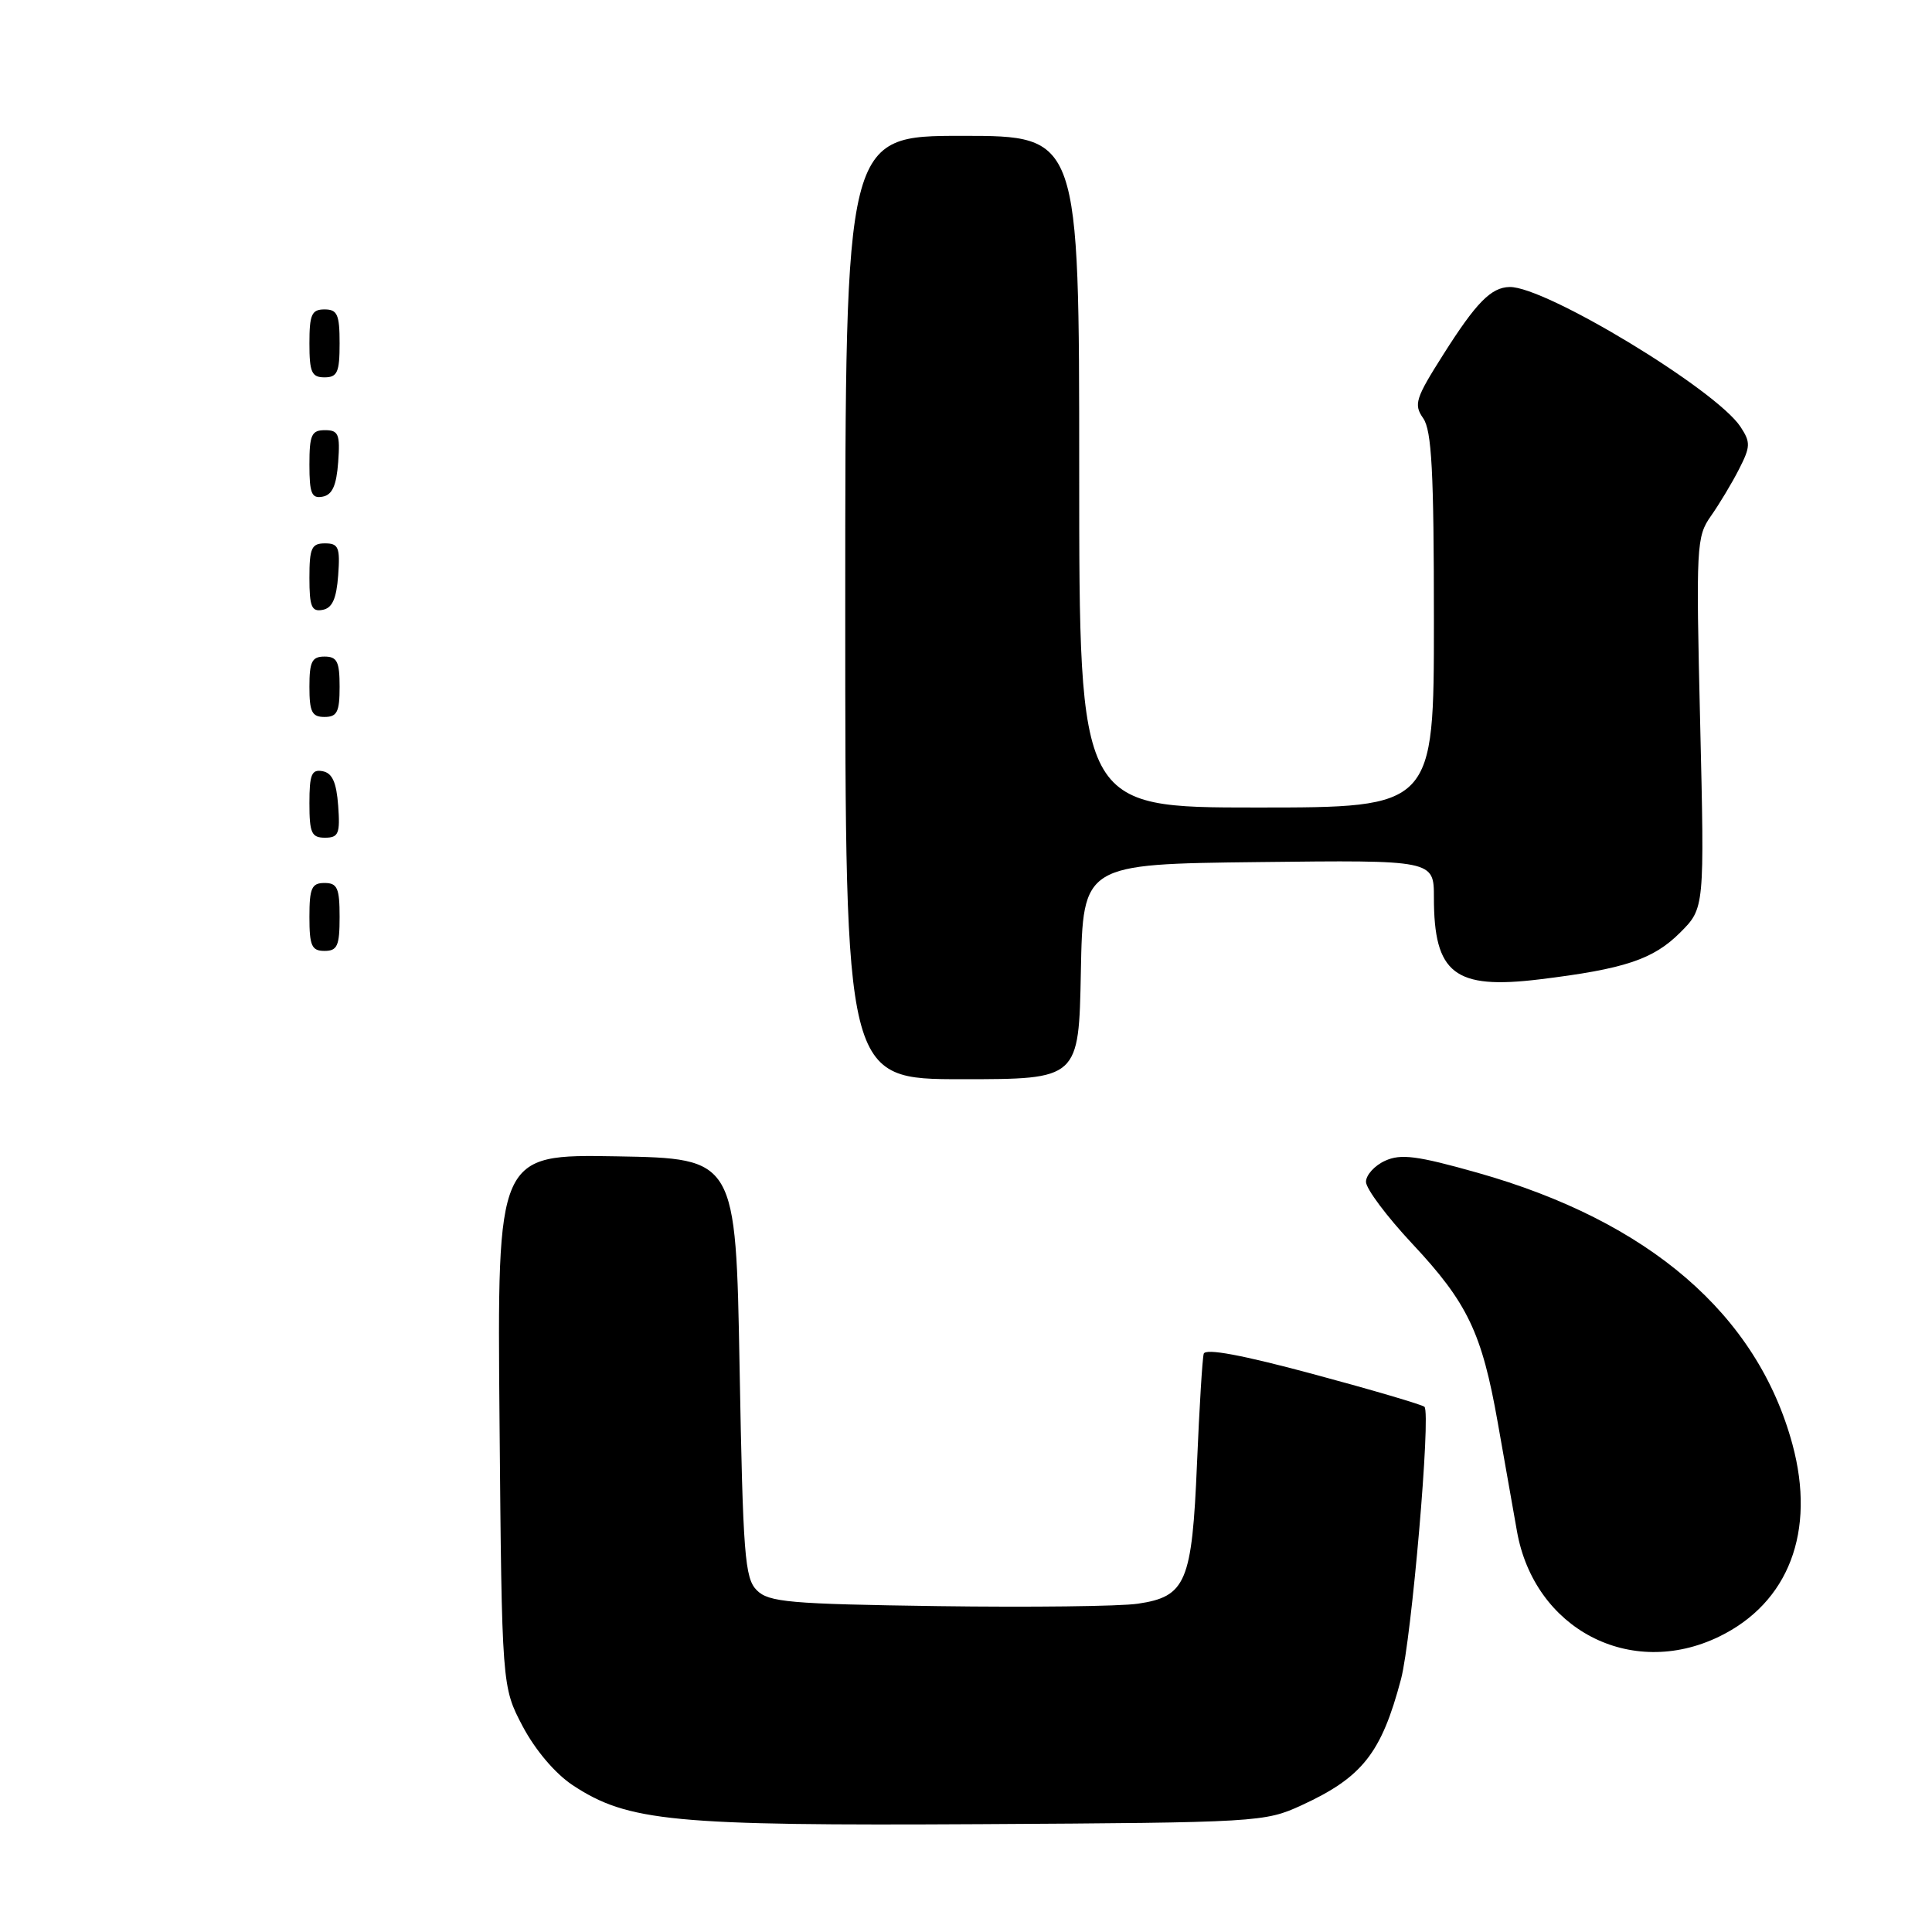 <?xml version="1.0" encoding="UTF-8" standalone="no"?>
<!DOCTYPE svg PUBLIC "-//W3C//DTD SVG 1.1//EN" "http://www.w3.org/Graphics/SVG/1.1/DTD/svg11.dtd" >
<svg xmlns="http://www.w3.org/2000/svg" xmlns:xlink="http://www.w3.org/1999/xlink" version="1.1" viewBox="0 0 256 256">
 <g >
 <path fill="currentColor"
d=" M 172.46 239.21 C 180.52 235.50 183.04 232.31 185.64 222.50 C 187.04 217.20 189.62 187.29 188.75 186.41 C 188.46 186.13 181.84 184.18 174.03 182.08 C 164.59 179.54 159.73 178.63 159.50 179.38 C 159.32 180.00 158.92 186.52 158.61 193.89 C 157.95 209.67 157.16 211.56 150.77 212.50 C 148.42 212.85 136.50 212.99 124.28 212.82 C 104.56 212.54 101.87 212.30 100.28 210.72 C 98.68 209.12 98.45 206.07 98.00 181.22 C 97.50 153.50 97.50 153.50 81.69 153.22 C 65.88 152.95 65.88 152.95 66.19 188.22 C 66.50 223.50 66.50 223.50 69.26 228.75 C 70.93 231.90 73.56 235.00 75.86 236.53 C 83.19 241.38 89.09 241.94 130.00 241.71 C 166.71 241.50 167.61 241.44 172.46 239.21 Z  M 227.77 216.87 C 237.02 212.39 240.63 202.93 237.51 191.39 C 232.85 174.18 218.52 161.82 195.76 155.39 C 187.76 153.13 185.61 152.86 183.53 153.81 C 182.14 154.44 181.00 155.70 181.00 156.60 C 181.00 157.51 183.76 161.20 187.14 164.81 C 194.47 172.64 196.36 176.61 198.46 188.50 C 199.34 193.45 200.48 199.92 201.00 202.87 C 203.29 215.87 216.05 222.54 227.77 216.87 Z  M 143.22 128.75 C 143.50 114.50 143.50 114.50 166.75 114.23 C 190.00 113.96 190.00 113.96 190.00 118.93 C 190.00 129.03 192.73 131.14 204.00 129.77 C 215.25 128.40 219.07 127.13 222.63 123.57 C 225.86 120.34 225.86 120.34 225.28 95.79 C 224.72 72.28 224.78 71.11 226.71 68.37 C 227.82 66.79 229.50 64.00 230.43 62.17 C 231.95 59.19 231.98 58.61 230.63 56.56 C 227.41 51.64 204.76 37.93 200.03 38.03 C 197.58 38.08 195.61 40.08 191.26 46.95 C 187.55 52.80 187.30 53.59 188.58 55.42 C 189.71 57.04 190.00 62.46 190.00 82.22 C 190.00 107.00 190.00 107.00 166.50 107.00 C 143.00 107.00 143.00 107.00 143.00 62.50 C 143.00 18.00 143.00 18.00 127.50 18.00 C 112.00 18.00 112.00 18.00 112.00 80.50 C 112.00 143.00 112.00 143.00 127.47 143.00 C 142.95 143.00 142.95 143.00 143.22 128.75 Z  M 45.00 121.50 C 45.00 117.67 44.70 117.00 43.00 117.00 C 41.30 117.00 41.00 117.67 41.00 121.50 C 41.00 125.33 41.30 126.00 43.00 126.00 C 44.70 126.00 45.00 125.33 45.00 121.50 Z  M 44.81 106.76 C 44.58 103.66 44.03 102.43 42.75 102.19 C 41.29 101.91 41.00 102.61 41.00 106.43 C 41.00 110.38 41.28 111.00 43.06 111.00 C 44.86 111.00 45.08 110.47 44.81 106.76 Z  M 45.00 91.00 C 45.00 87.67 44.67 87.00 43.00 87.00 C 41.33 87.00 41.00 87.67 41.00 91.00 C 41.00 94.33 41.33 95.00 43.00 95.00 C 44.67 95.00 45.00 94.33 45.00 91.00 Z  M 44.81 76.24 C 45.08 72.53 44.86 72.00 43.06 72.00 C 41.28 72.00 41.00 72.62 41.00 76.57 C 41.00 80.39 41.29 81.09 42.75 80.81 C 44.03 80.57 44.58 79.34 44.81 76.24 Z  M 44.81 61.24 C 45.08 57.53 44.86 57.00 43.06 57.00 C 41.28 57.00 41.00 57.62 41.00 61.57 C 41.00 65.39 41.29 66.09 42.75 65.81 C 44.03 65.57 44.58 64.34 44.81 61.24 Z  M 45.00 45.50 C 45.00 41.67 44.70 41.00 43.00 41.00 C 41.30 41.00 41.00 41.67 41.00 45.50 C 41.00 49.33 41.30 50.00 43.00 50.00 C 44.70 50.00 45.00 49.33 45.00 45.50 Z "/>
</g>
</svg>